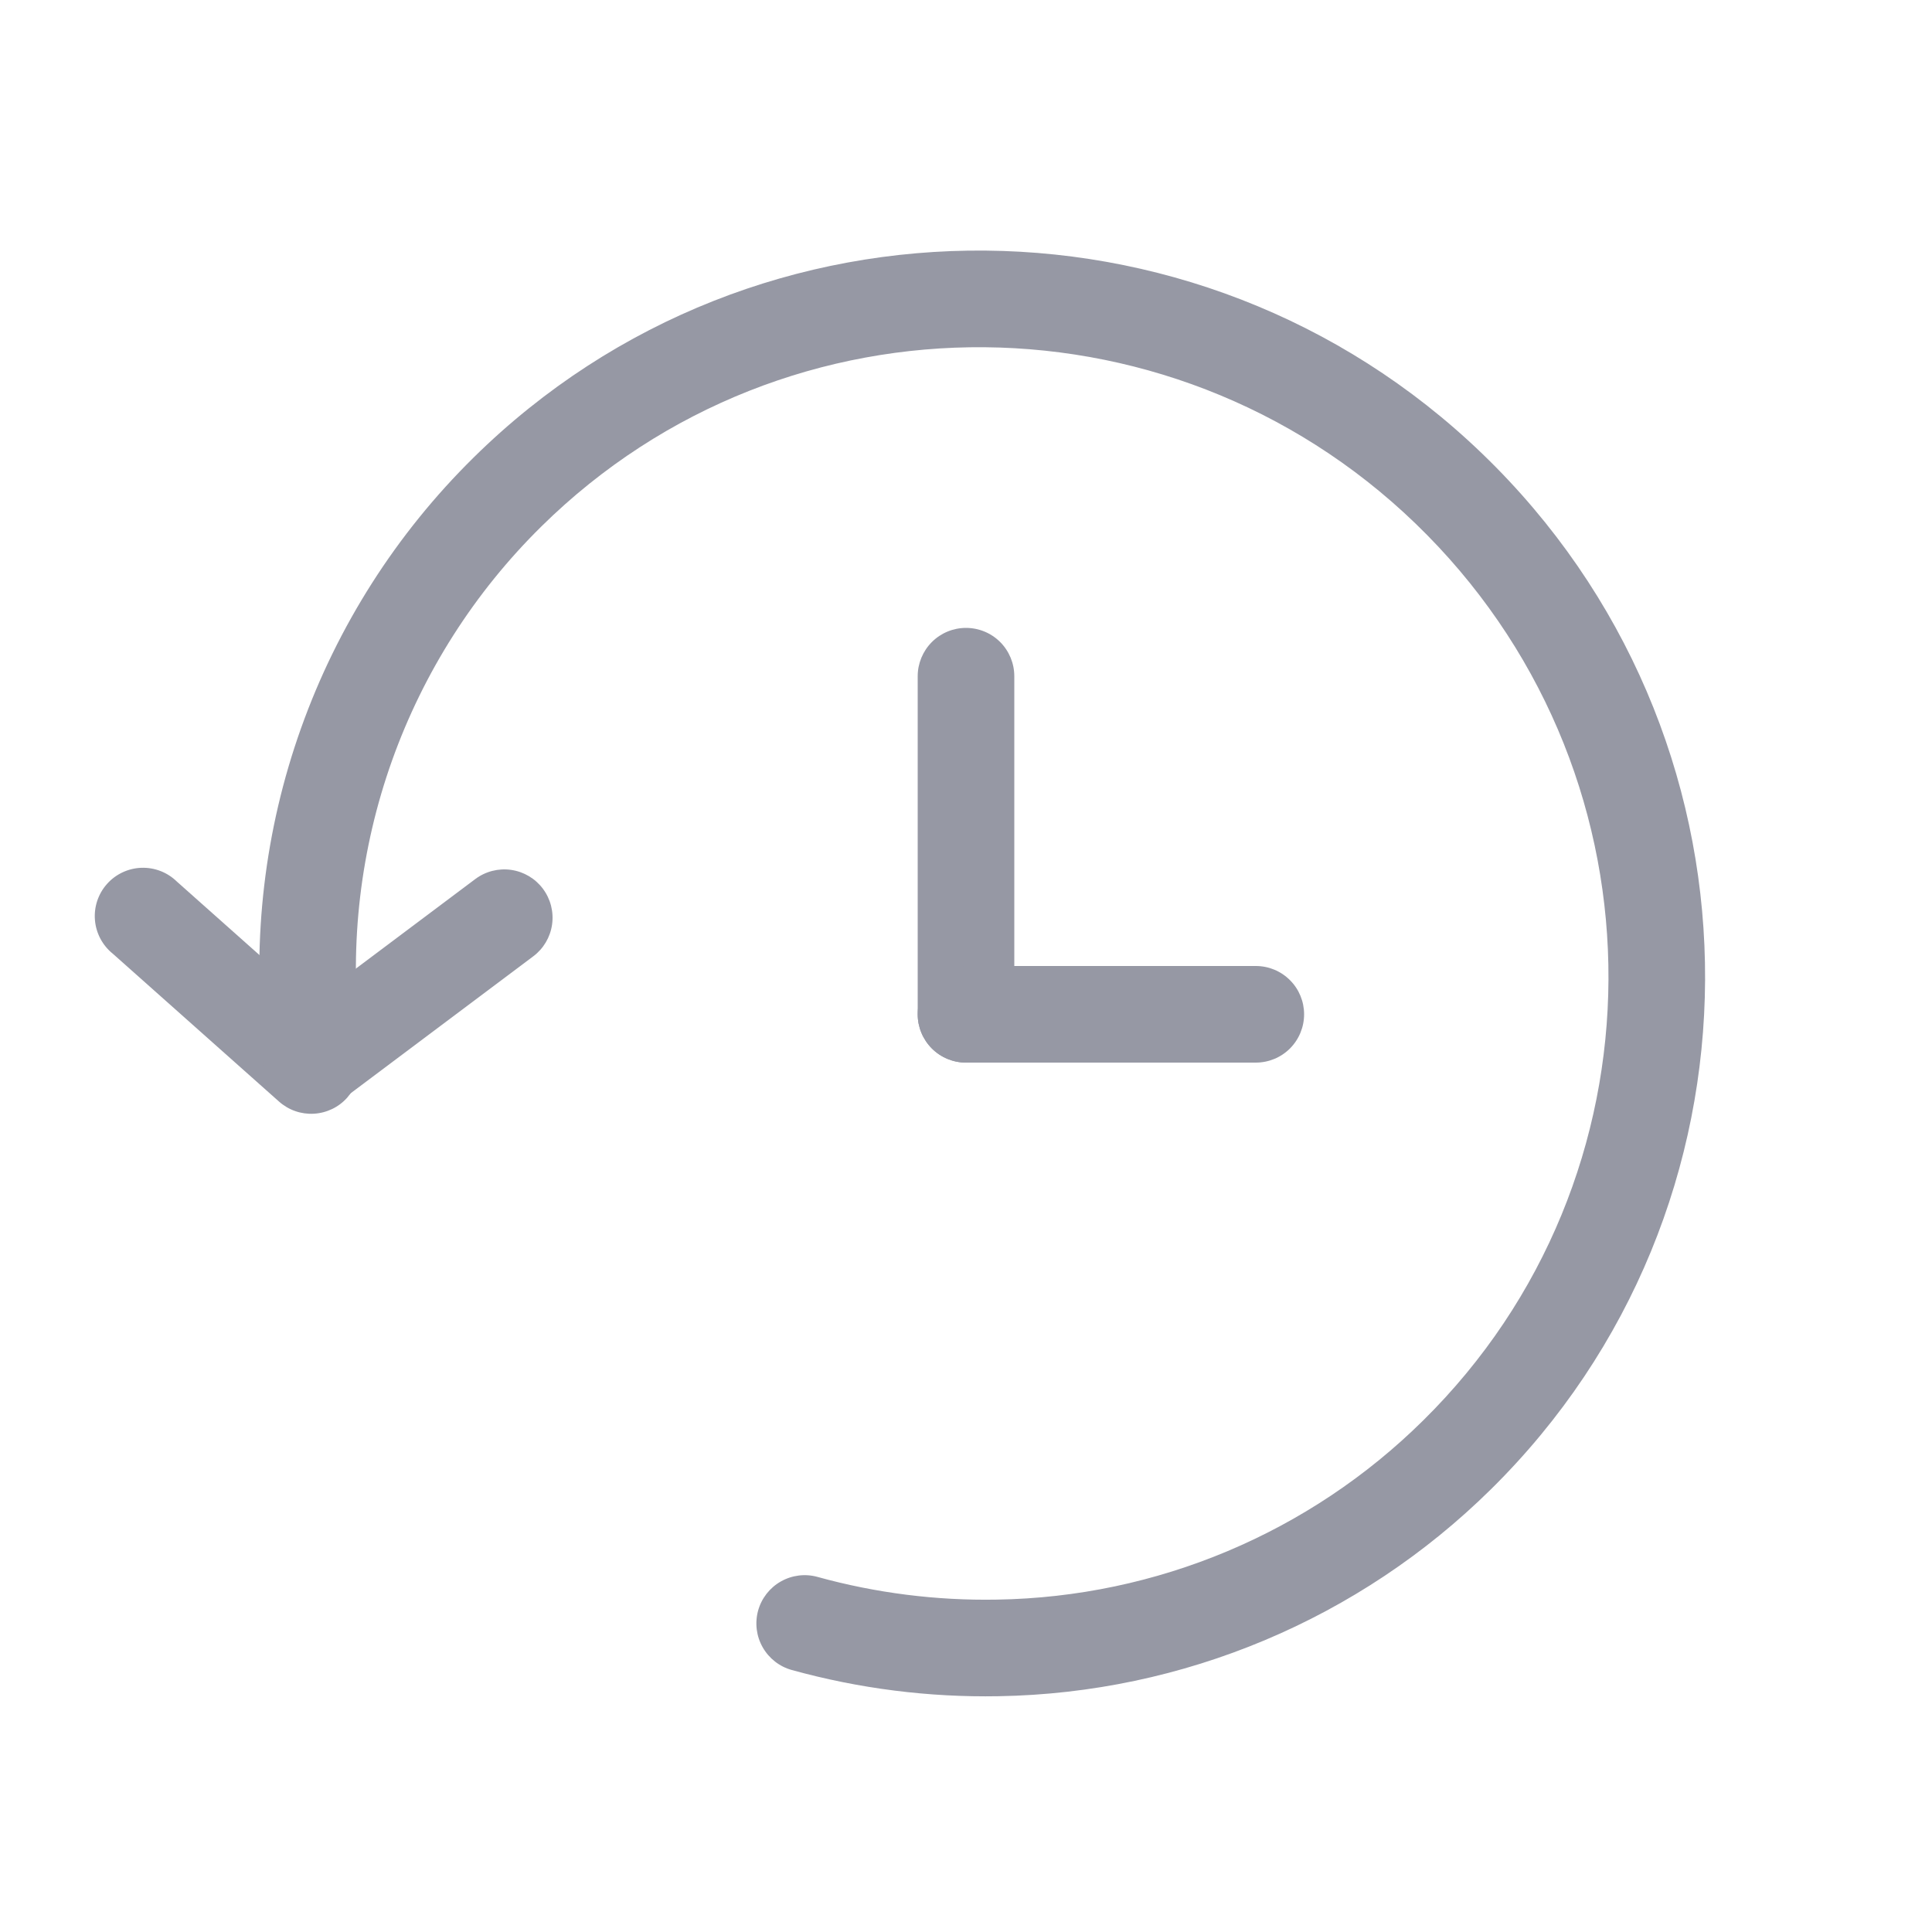 <svg width="48" height="48" viewBox="0 0 48 48" fill="none" xmlns="http://www.w3.org/2000/svg">
<path fill-rule="evenodd" clip-rule="evenodd" d="M13.45 13.08C11.791 14.714 10.523 16.703 9.74 18.896C8.958 21.09 8.681 23.432 8.931 25.747C8.954 26.058 8.855 26.366 8.655 26.605C8.455 26.845 8.17 26.997 7.86 27.03C7.55 27.063 7.239 26.974 6.994 26.781C6.748 26.589 6.587 26.308 6.545 25.999C6.257 23.325 6.577 20.62 7.481 18.087C8.385 15.553 9.849 13.257 11.765 11.369C18.814 4.416 30.185 4.529 37.162 11.604C44.139 18.679 44.093 30.048 37.042 37.001C33.777 40.224 29.396 42.065 24.809 42.142C23.075 42.173 21.345 41.954 19.673 41.491C19.366 41.407 19.106 41.203 18.949 40.927C18.791 40.65 18.751 40.322 18.835 40.015C18.92 39.708 19.123 39.448 19.4 39.291C19.677 39.134 20.005 39.093 20.311 39.178C21.761 39.579 23.262 39.769 24.766 39.742C28.738 39.679 32.532 38.085 35.357 35.292C41.456 29.278 41.506 19.428 35.453 13.289C29.4 7.15 19.548 7.066 13.45 13.08Z" fill="#9698A4"/>
<path fill-rule="evenodd" clip-rule="evenodd" d="M8.626 27.271C8.521 27.389 8.394 27.485 8.252 27.553C8.11 27.621 7.956 27.661 7.798 27.67C7.641 27.679 7.483 27.657 7.335 27.605C7.186 27.553 7.049 27.472 6.931 27.367L2.803 23.695C2.676 23.593 2.572 23.467 2.495 23.323C2.419 23.179 2.372 23.022 2.359 22.86C2.345 22.697 2.365 22.534 2.416 22.38C2.468 22.225 2.55 22.083 2.658 21.962C2.766 21.84 2.898 21.742 3.045 21.673C3.193 21.604 3.353 21.565 3.515 21.56C3.678 21.555 3.84 21.583 3.992 21.642C4.143 21.701 4.281 21.791 4.397 21.905L8.525 25.577C8.643 25.681 8.739 25.808 8.808 25.95C8.877 26.092 8.917 26.246 8.926 26.403C8.936 26.561 8.914 26.718 8.862 26.867C8.811 27.016 8.73 27.153 8.626 27.271Z" fill="#9698A4"/>
<path fill-rule="evenodd" clip-rule="evenodd" d="M6.768 27.12C6.863 27.246 6.981 27.352 7.117 27.433C7.253 27.513 7.403 27.566 7.559 27.588C7.715 27.61 7.873 27.602 8.026 27.562C8.179 27.523 8.322 27.455 8.448 27.36L13.248 23.76C13.503 23.569 13.671 23.285 13.716 22.97C13.761 22.655 13.679 22.335 13.488 22.08C13.297 21.825 13.013 21.657 12.698 21.612C12.383 21.567 12.063 21.649 11.808 21.84L7.008 25.44C6.754 25.631 6.585 25.915 6.54 26.23C6.495 26.545 6.577 26.865 6.768 27.12ZM24 15.6C24.319 15.6 24.624 15.726 24.849 15.951C25.074 16.177 25.2 16.482 25.2 16.8V25.2C25.2 25.518 25.074 25.823 24.849 26.049C24.624 26.274 24.319 26.4 24 26.4C23.682 26.4 23.377 26.274 23.152 26.049C22.927 25.823 22.8 25.518 22.8 25.2V16.8C22.8 16.482 22.927 16.177 23.152 15.951C23.377 15.726 23.682 15.6 24 15.6Z" fill="#9698A4"/>
<path fill-rule="evenodd" clip-rule="evenodd" d="M32.4 25.2C32.4 25.518 32.274 25.823 32.049 26.049C31.824 26.274 31.519 26.4 31.2 26.4H24C23.682 26.4 23.377 26.274 23.152 26.049C22.927 25.823 22.8 25.518 22.8 25.2C22.8 24.882 22.927 24.576 23.152 24.352C23.377 24.126 23.682 24 24 24H31.2C31.519 24 31.824 24.126 32.049 24.352C32.274 24.576 32.4 24.882 32.4 25.2Z" fill="#9698A4"/>
</svg>
